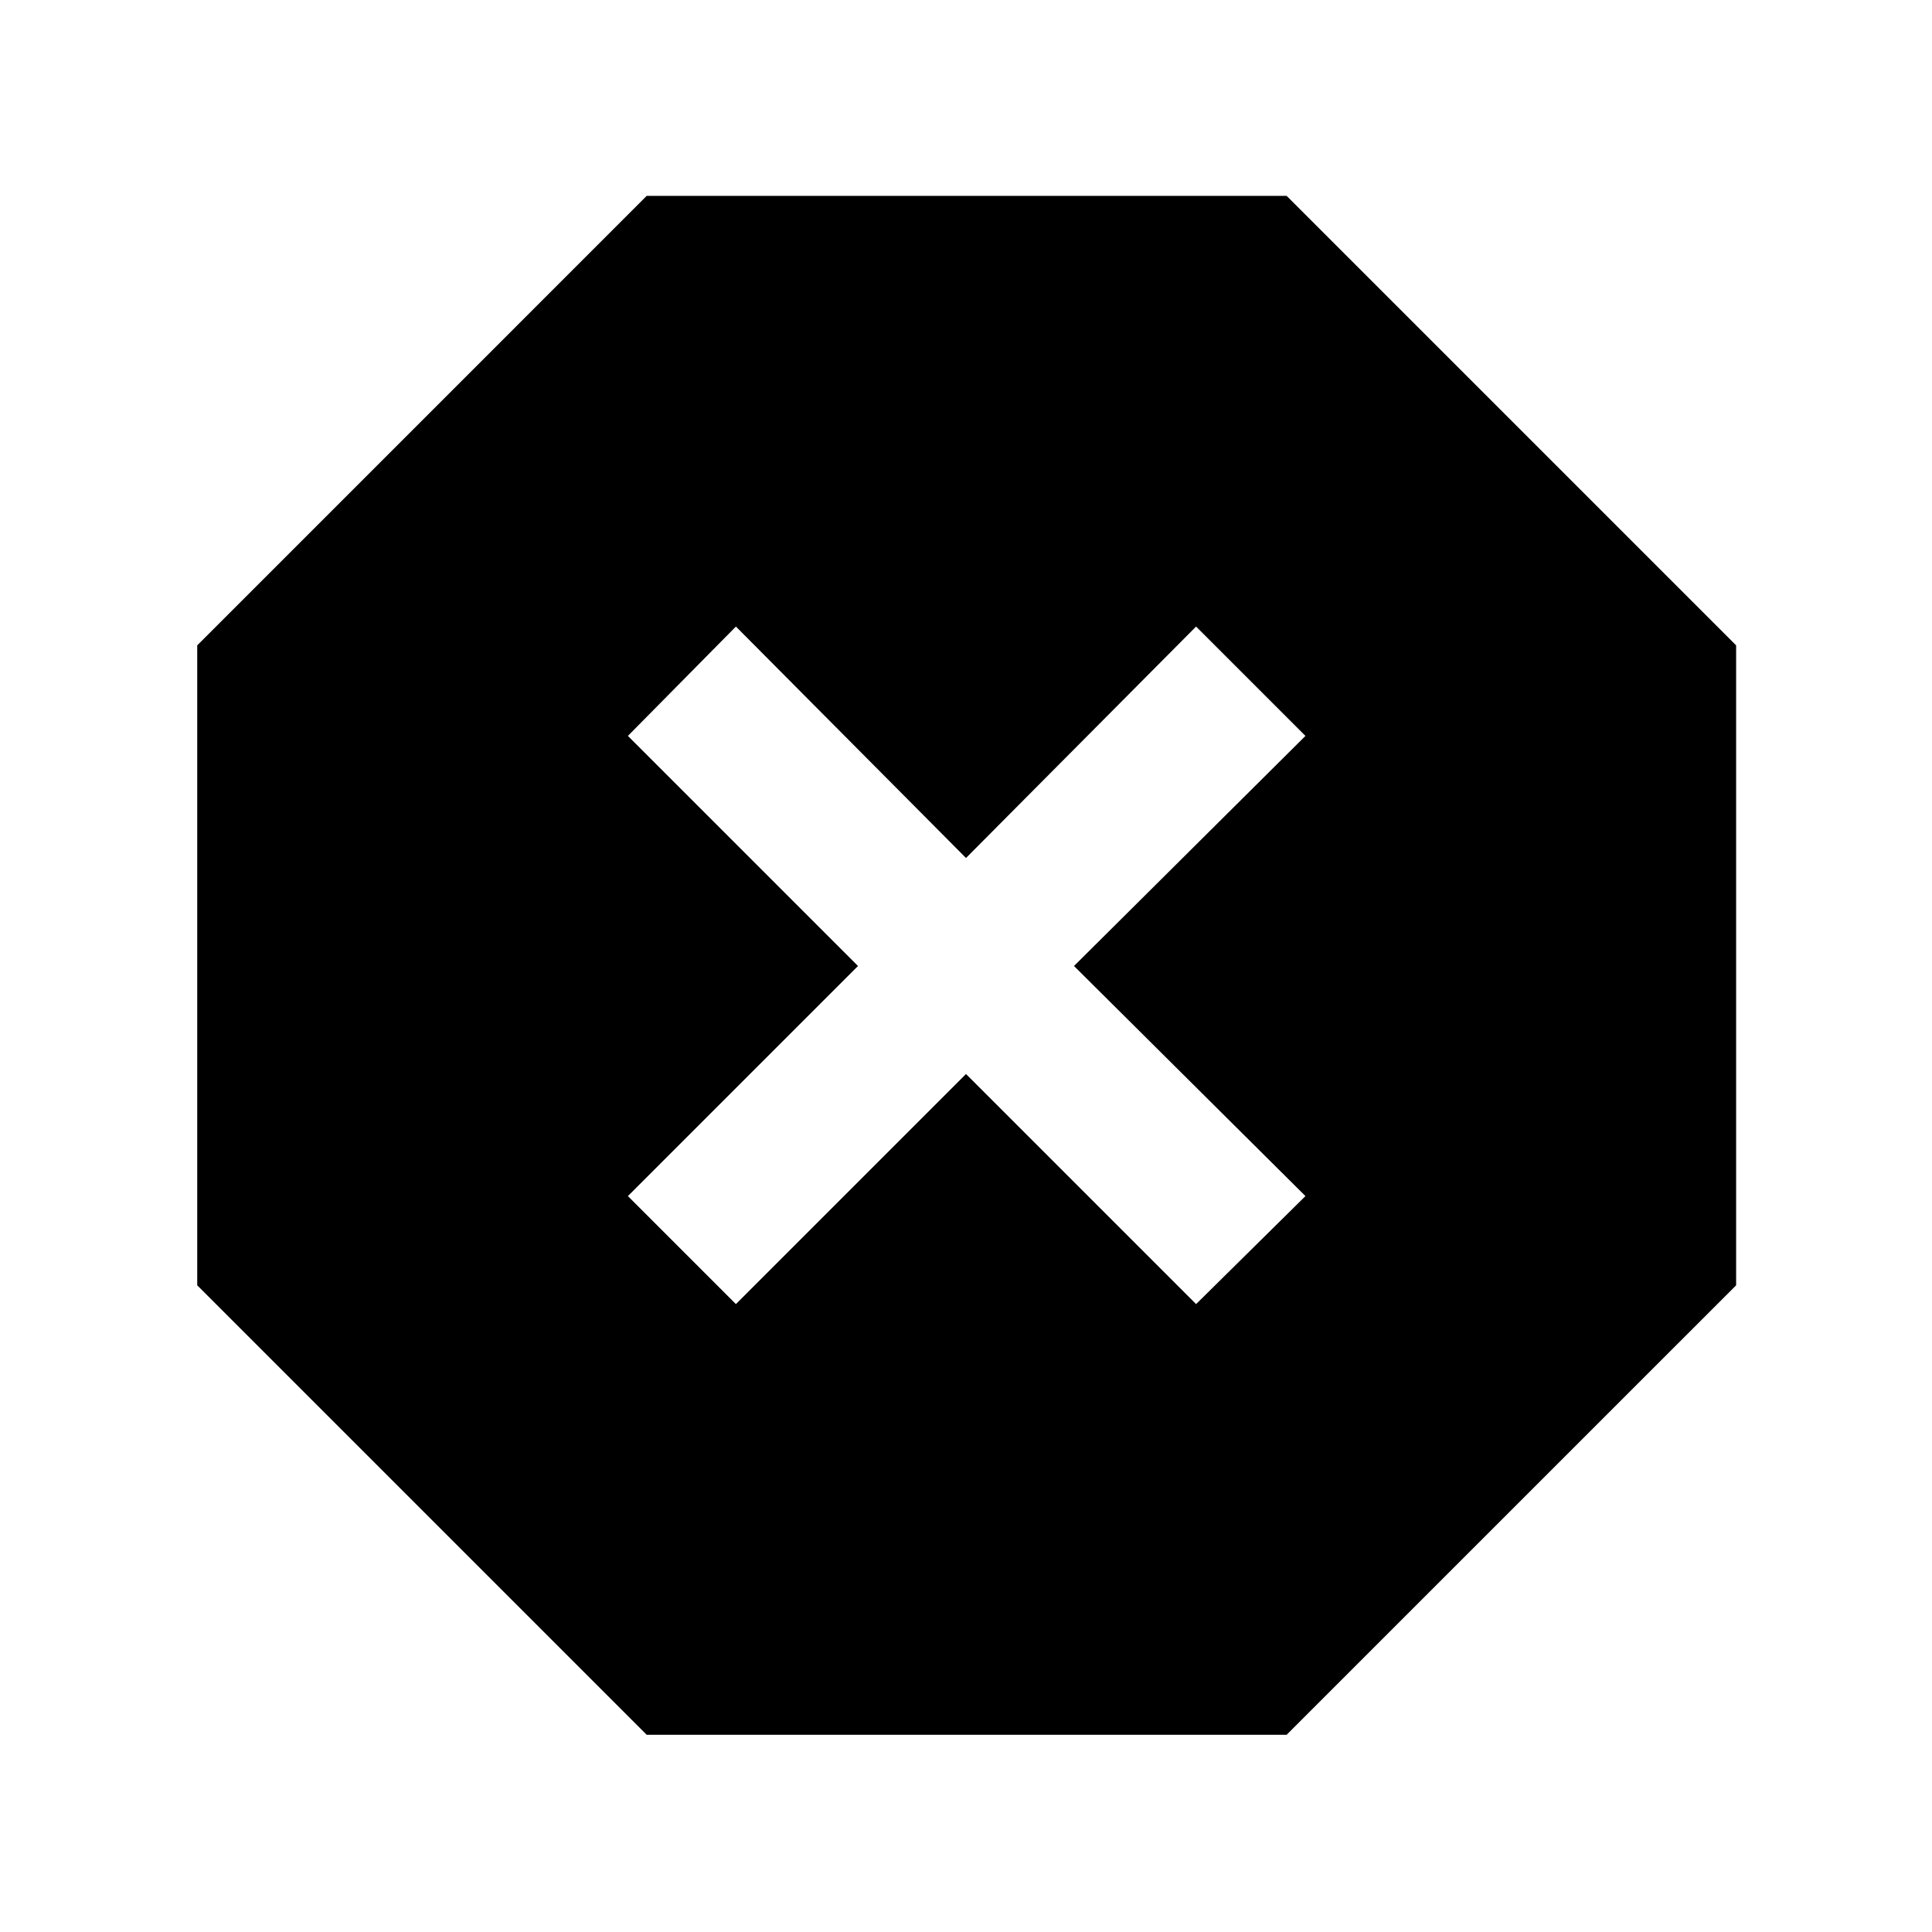 <svg xmlns="http://www.w3.org/2000/svg" height="40" viewBox="0 -960 960 960" width="40"><path d="M321.33-98 98-321.33v-318l223.33-223.34h318l223.34 223.34v318L639.33-98h-318Zm44.34-214L480-426.33 594.33-312l54.34-53.67-115-114.33 115-114.33-54.34-54.34-114.33 115-114.33-115L312-594.33 426.33-480 312-365.67 365.67-312Z"/></svg>